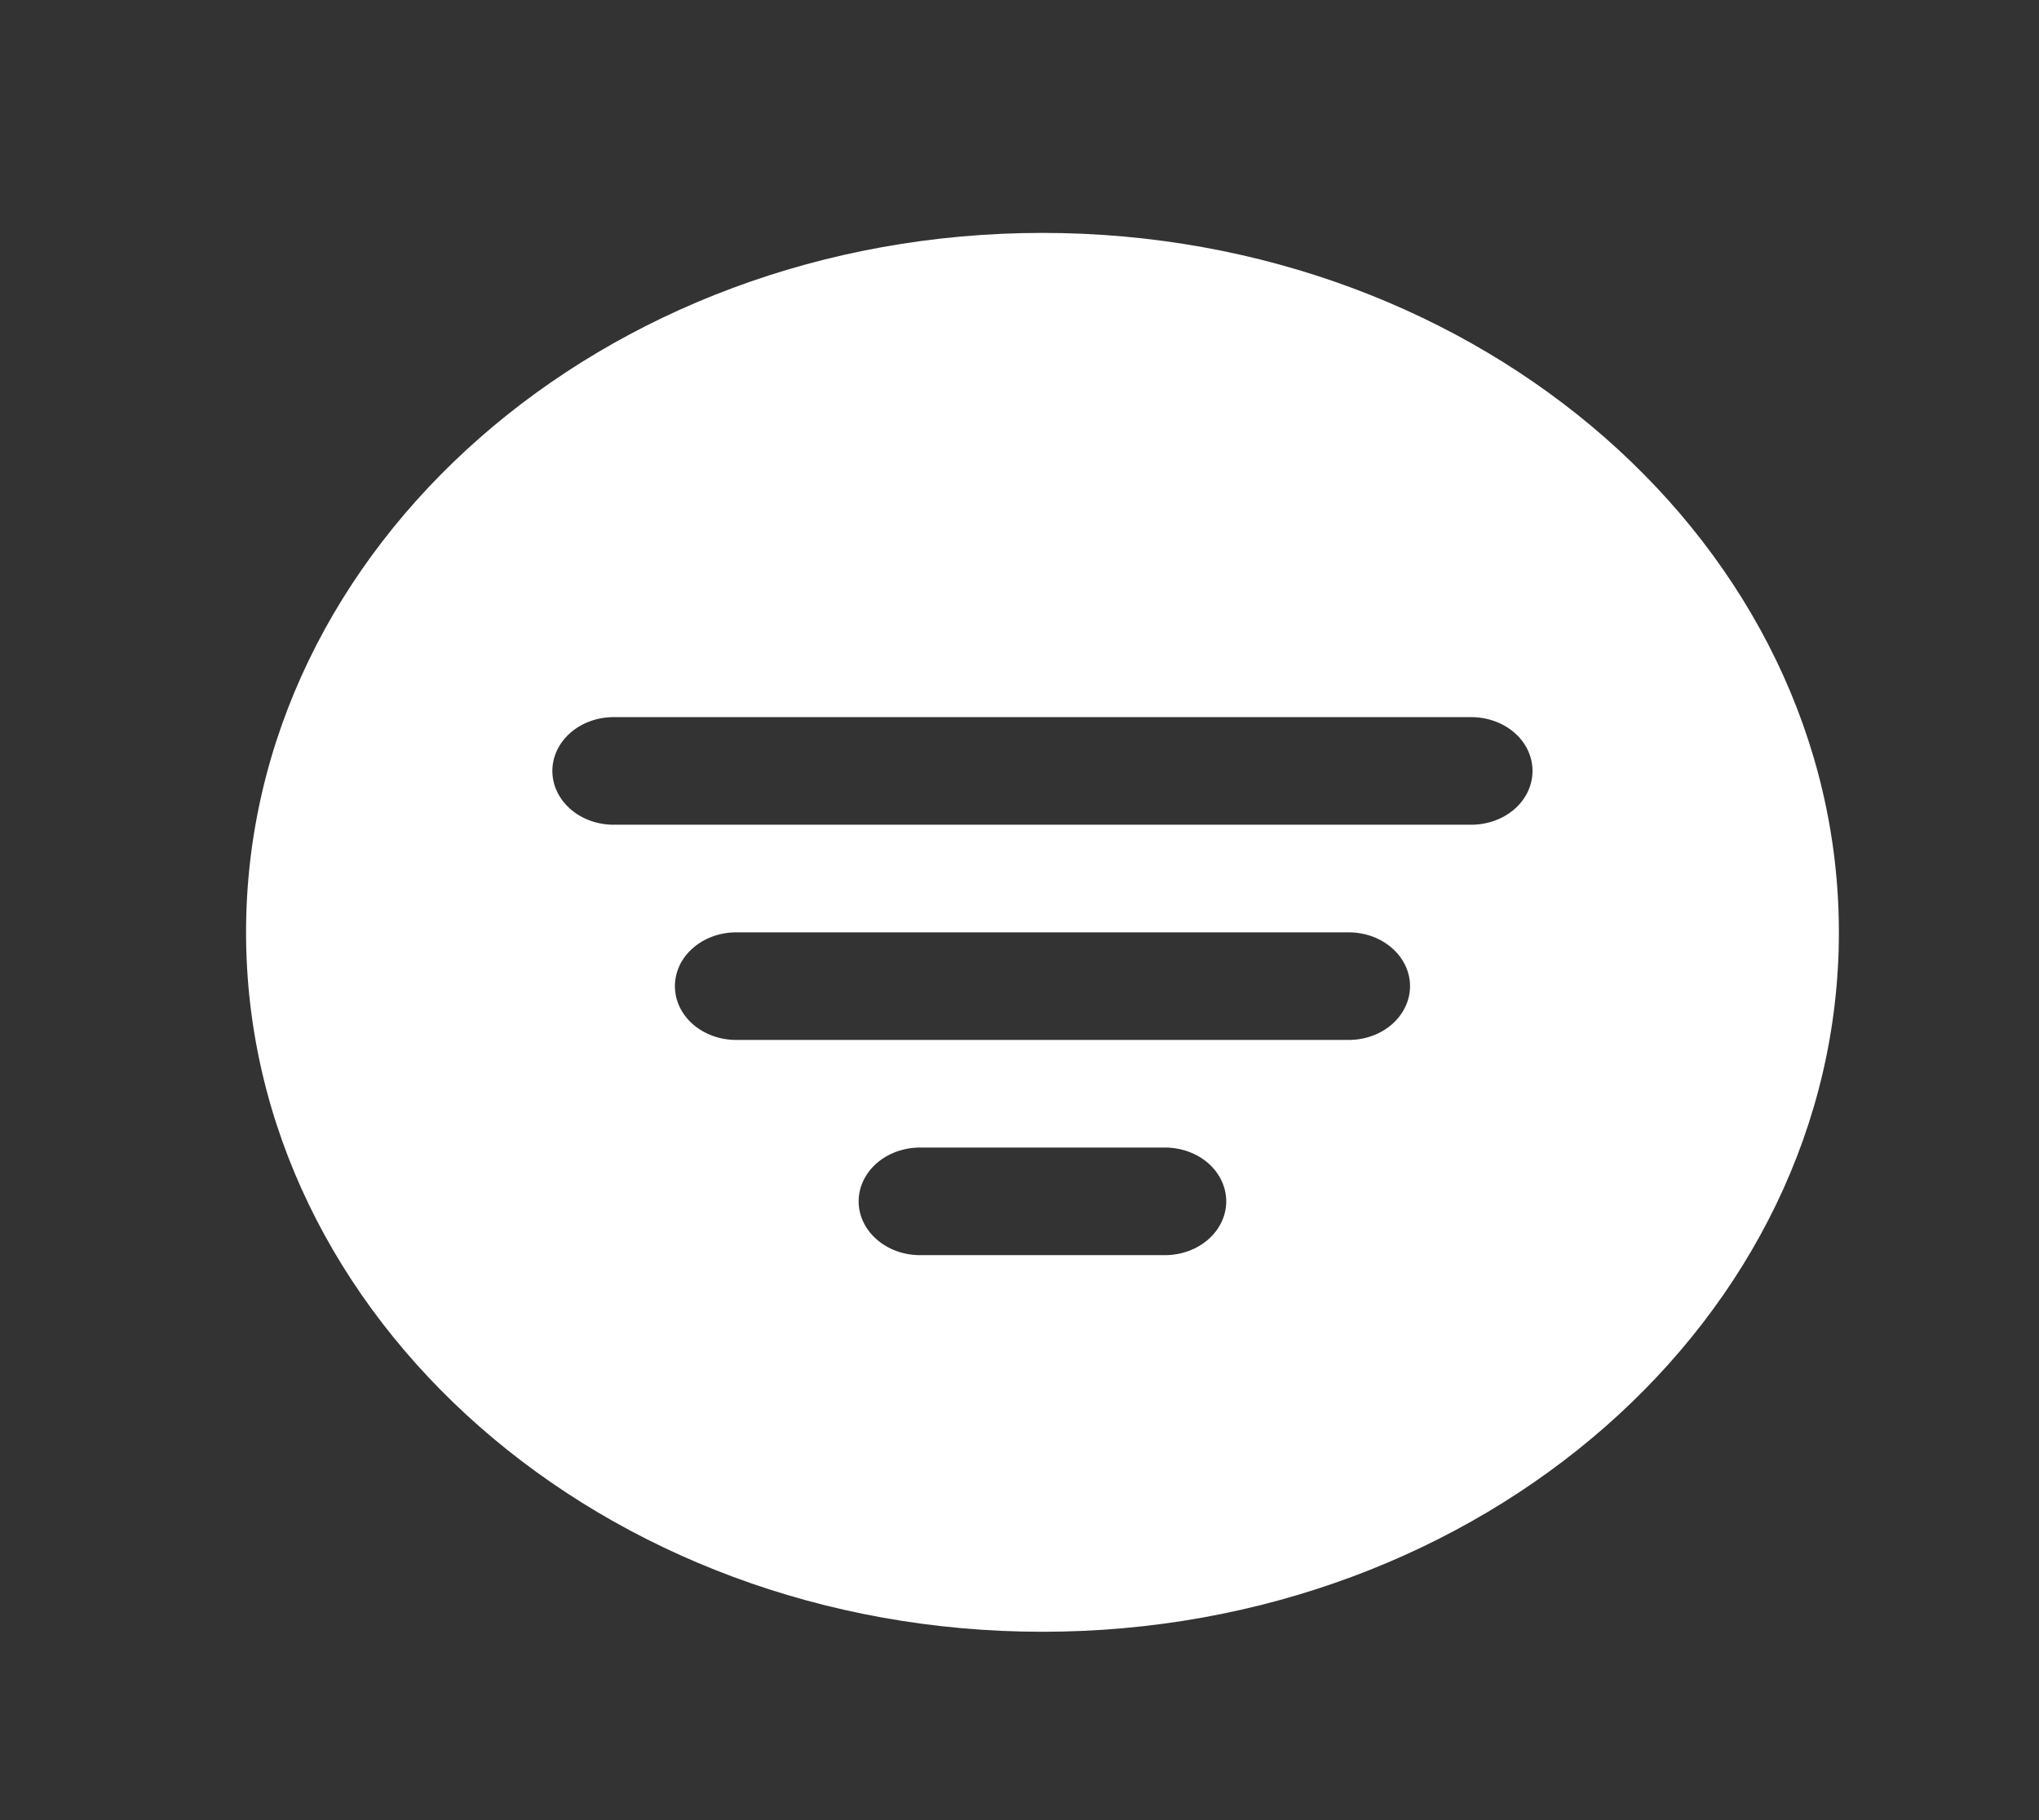 <svg width="28" height="25" viewBox="0 0 28 25" fill="none" xmlns="http://www.w3.org/2000/svg">
<rect x="0" y="0" width="28" height="25" fill="#333333" stroke="none"/>
<path d="M14.315 3.199C8.285 3.199 3.379 7.509 3.379 12.806C3.379 18.103 8.285 22.413 14.315 22.413C20.346 22.413 25.252 18.103 25.252 12.806C25.252 7.509 20.346 3.199 14.315 3.199ZM15.998 17.24H12.633C12.41 17.24 12.196 17.162 12.038 17.023C11.88 16.885 11.791 16.697 11.791 16.501C11.791 16.305 11.88 16.117 12.038 15.978C12.196 15.84 12.41 15.762 12.633 15.762H15.998C16.221 15.762 16.435 15.84 16.593 15.978C16.75 16.117 16.839 16.305 16.839 16.501C16.839 16.697 16.75 16.885 16.593 17.023C16.435 17.162 16.221 17.24 15.998 17.24ZM18.521 14.284H10.109C9.886 14.284 9.672 14.206 9.514 14.068C9.356 13.929 9.268 13.741 9.268 13.545C9.268 13.349 9.356 13.161 9.514 13.023C9.672 12.884 9.886 12.806 10.109 12.806H18.521C18.745 12.806 18.959 12.884 19.116 13.023C19.274 13.161 19.363 13.349 19.363 13.545C19.363 13.741 19.274 13.929 19.116 14.068C18.959 14.206 18.745 14.284 18.521 14.284ZM20.204 11.328H8.426C8.203 11.328 7.989 11.25 7.832 11.112C7.674 10.973 7.585 10.785 7.585 10.589C7.585 10.393 7.674 10.205 7.832 10.066C7.989 9.928 8.203 9.85 8.426 9.85H20.204C20.427 9.85 20.641 9.928 20.799 10.066C20.957 10.205 21.045 10.393 21.045 10.589C21.045 10.785 20.957 10.973 20.799 11.112C20.641 11.25 20.427 11.328 20.204 11.328Z" fill="white"/>
</svg>
